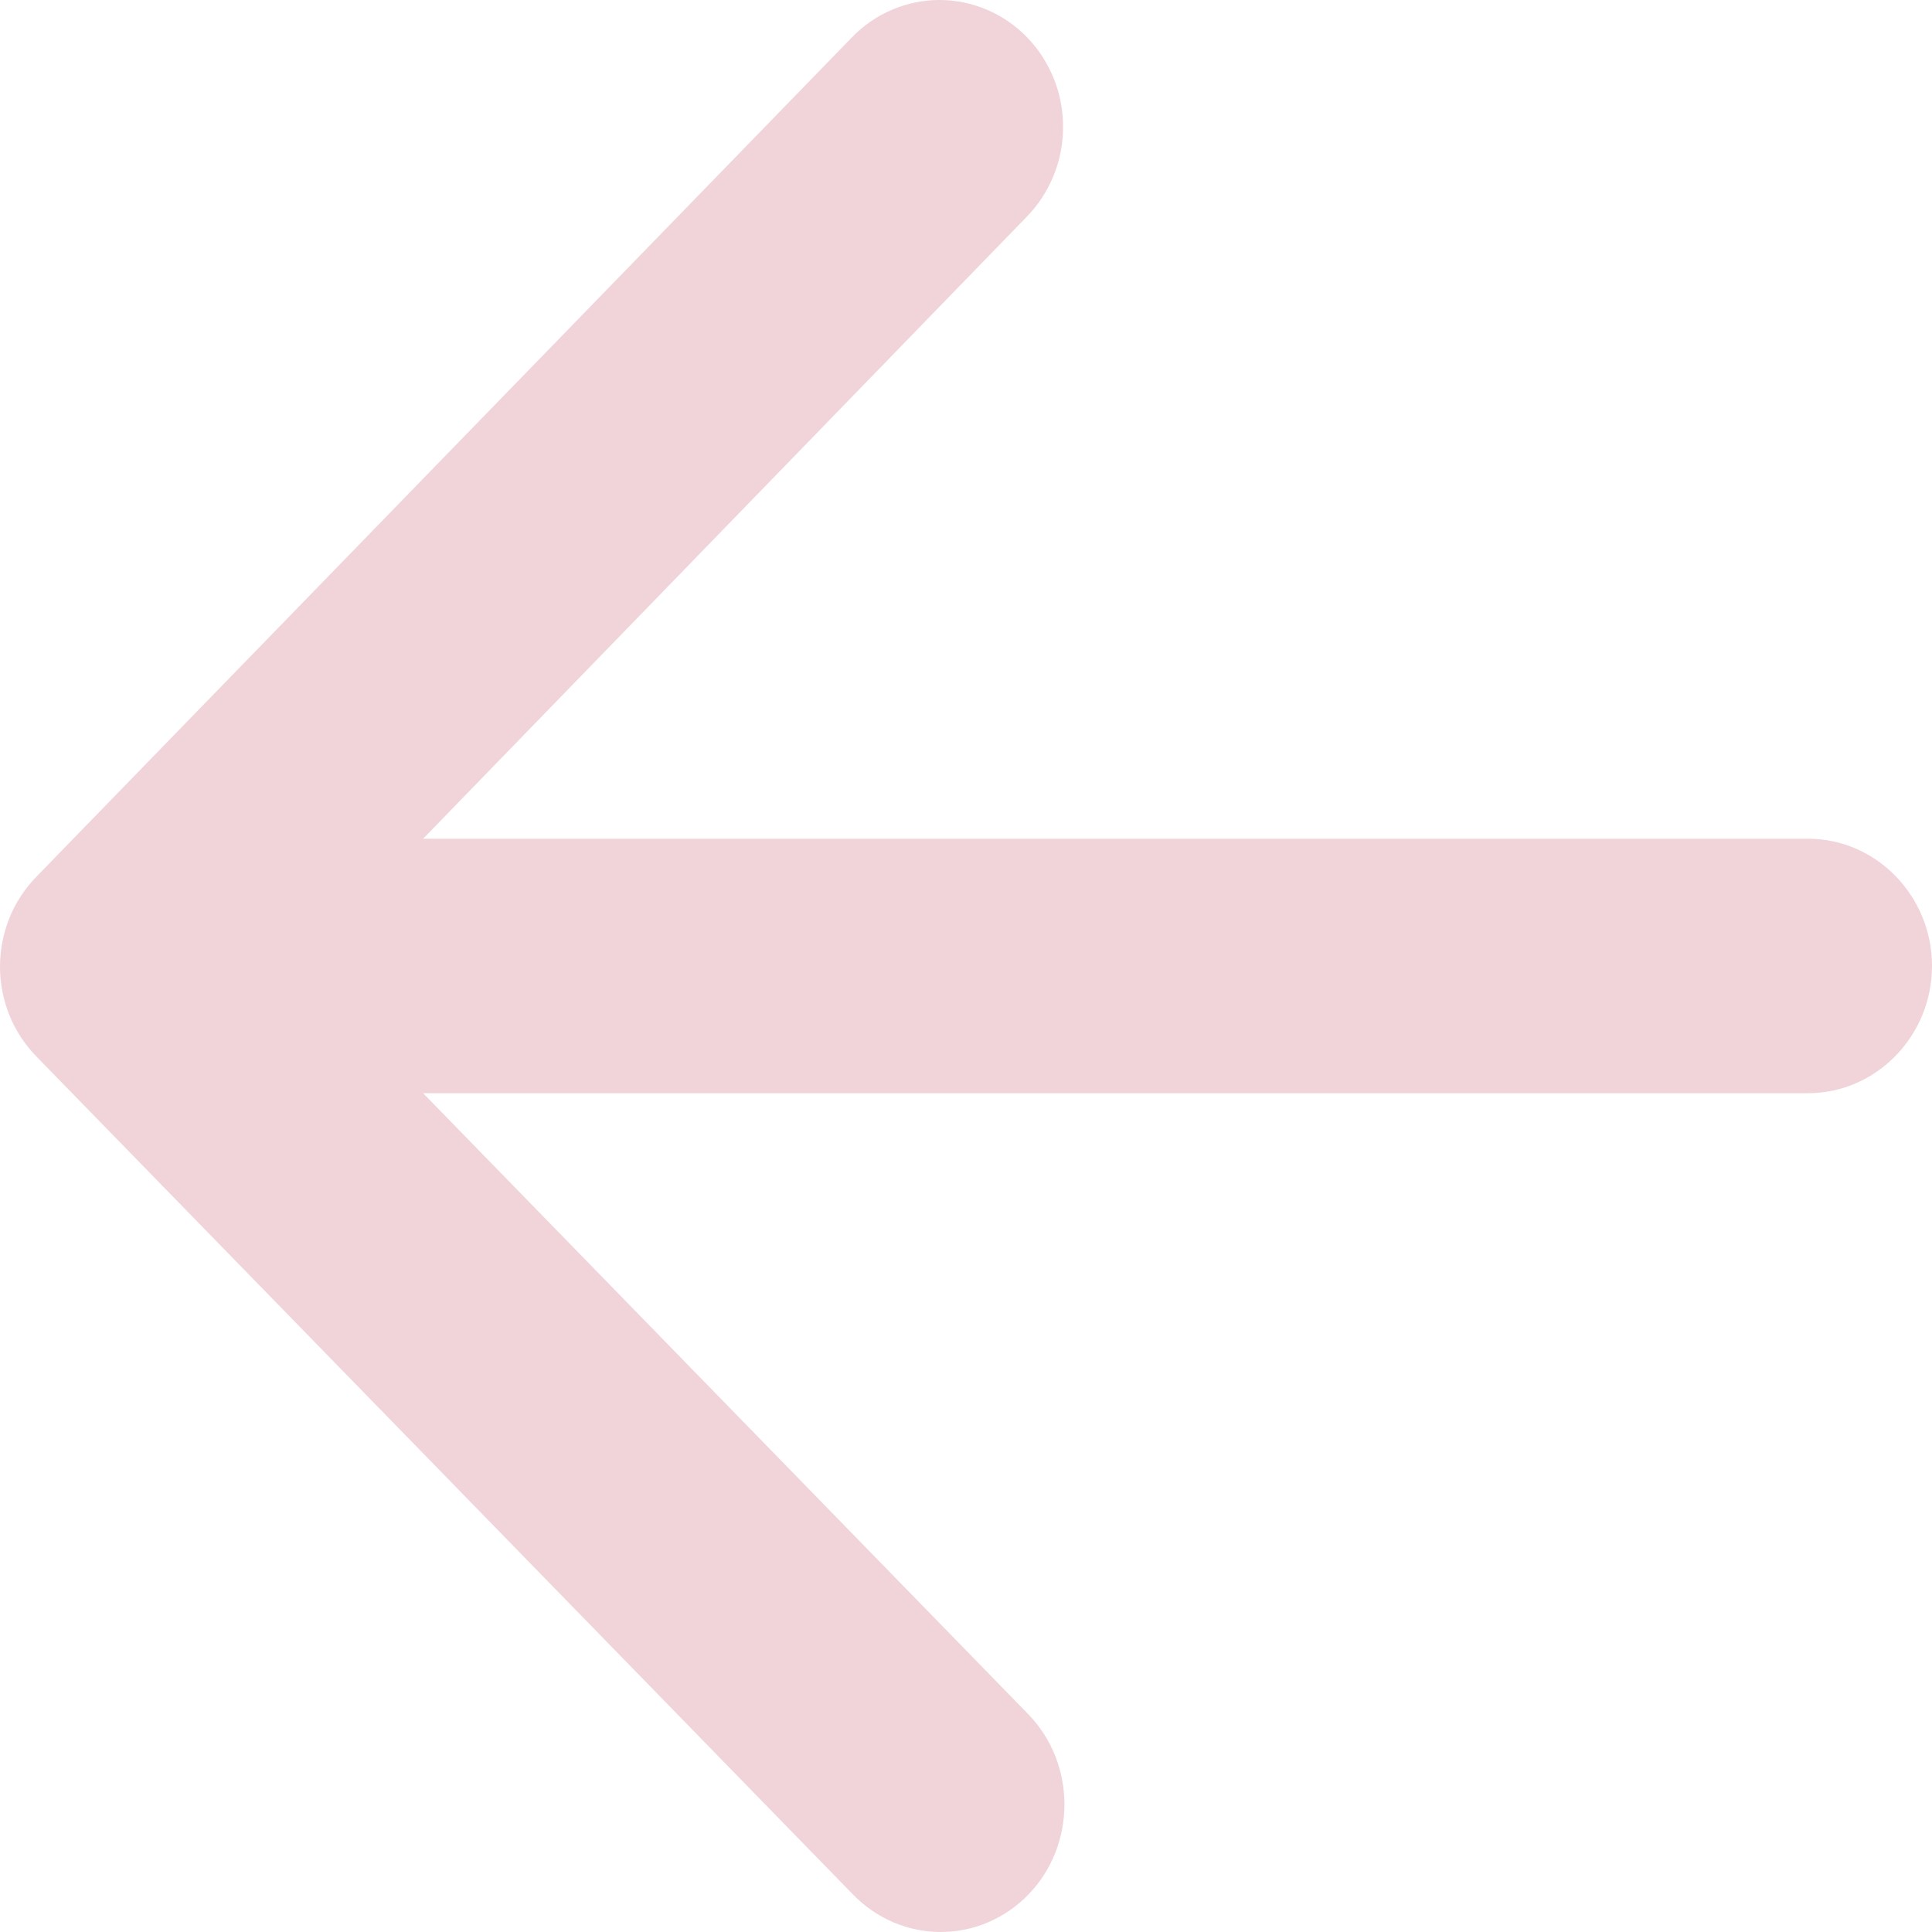 <svg width="24" height="24" viewBox="0 0 24 24" fill="none" xmlns="http://www.w3.org/2000/svg">
<path opacity="0.2" d="M22.46 13.58L5.256 13.58L12.772 21.293C13.373 21.91 13.373 22.921 12.772 23.538C12.63 23.684 12.46 23.8 12.274 23.88C12.088 23.959 11.888 24 11.686 24C11.484 24 11.285 23.959 11.098 23.88C10.912 23.8 10.743 23.684 10.6 23.538L0.45 13.122C0.308 12.976 0.194 12.802 0.117 12.611C0.04 12.419 5.33916e-07 12.215 5.24868e-07 12.008C5.15819e-07 11.801 0.04 11.596 0.117 11.404C0.194 11.213 0.308 11.04 0.45 10.893L10.585 0.462C10.727 0.315 10.897 0.199 11.083 0.12C11.269 0.041 11.469 -4.98245e-07 11.671 -5.10143e-07C11.872 -5.22042e-07 12.072 0.041 12.258 0.12C12.445 0.199 12.614 0.315 12.757 0.462C12.899 0.608 13.012 0.782 13.089 0.973C13.167 1.164 13.206 1.369 13.206 1.576C13.206 1.783 13.167 1.988 13.089 2.179C13.012 2.37 12.899 2.544 12.757 2.69L5.256 10.419L22.46 10.419C23.307 10.419 24 11.13 24 12C24 12.869 23.307 13.58 22.46 13.58Z" fill="#BB2649"/>
</svg>
